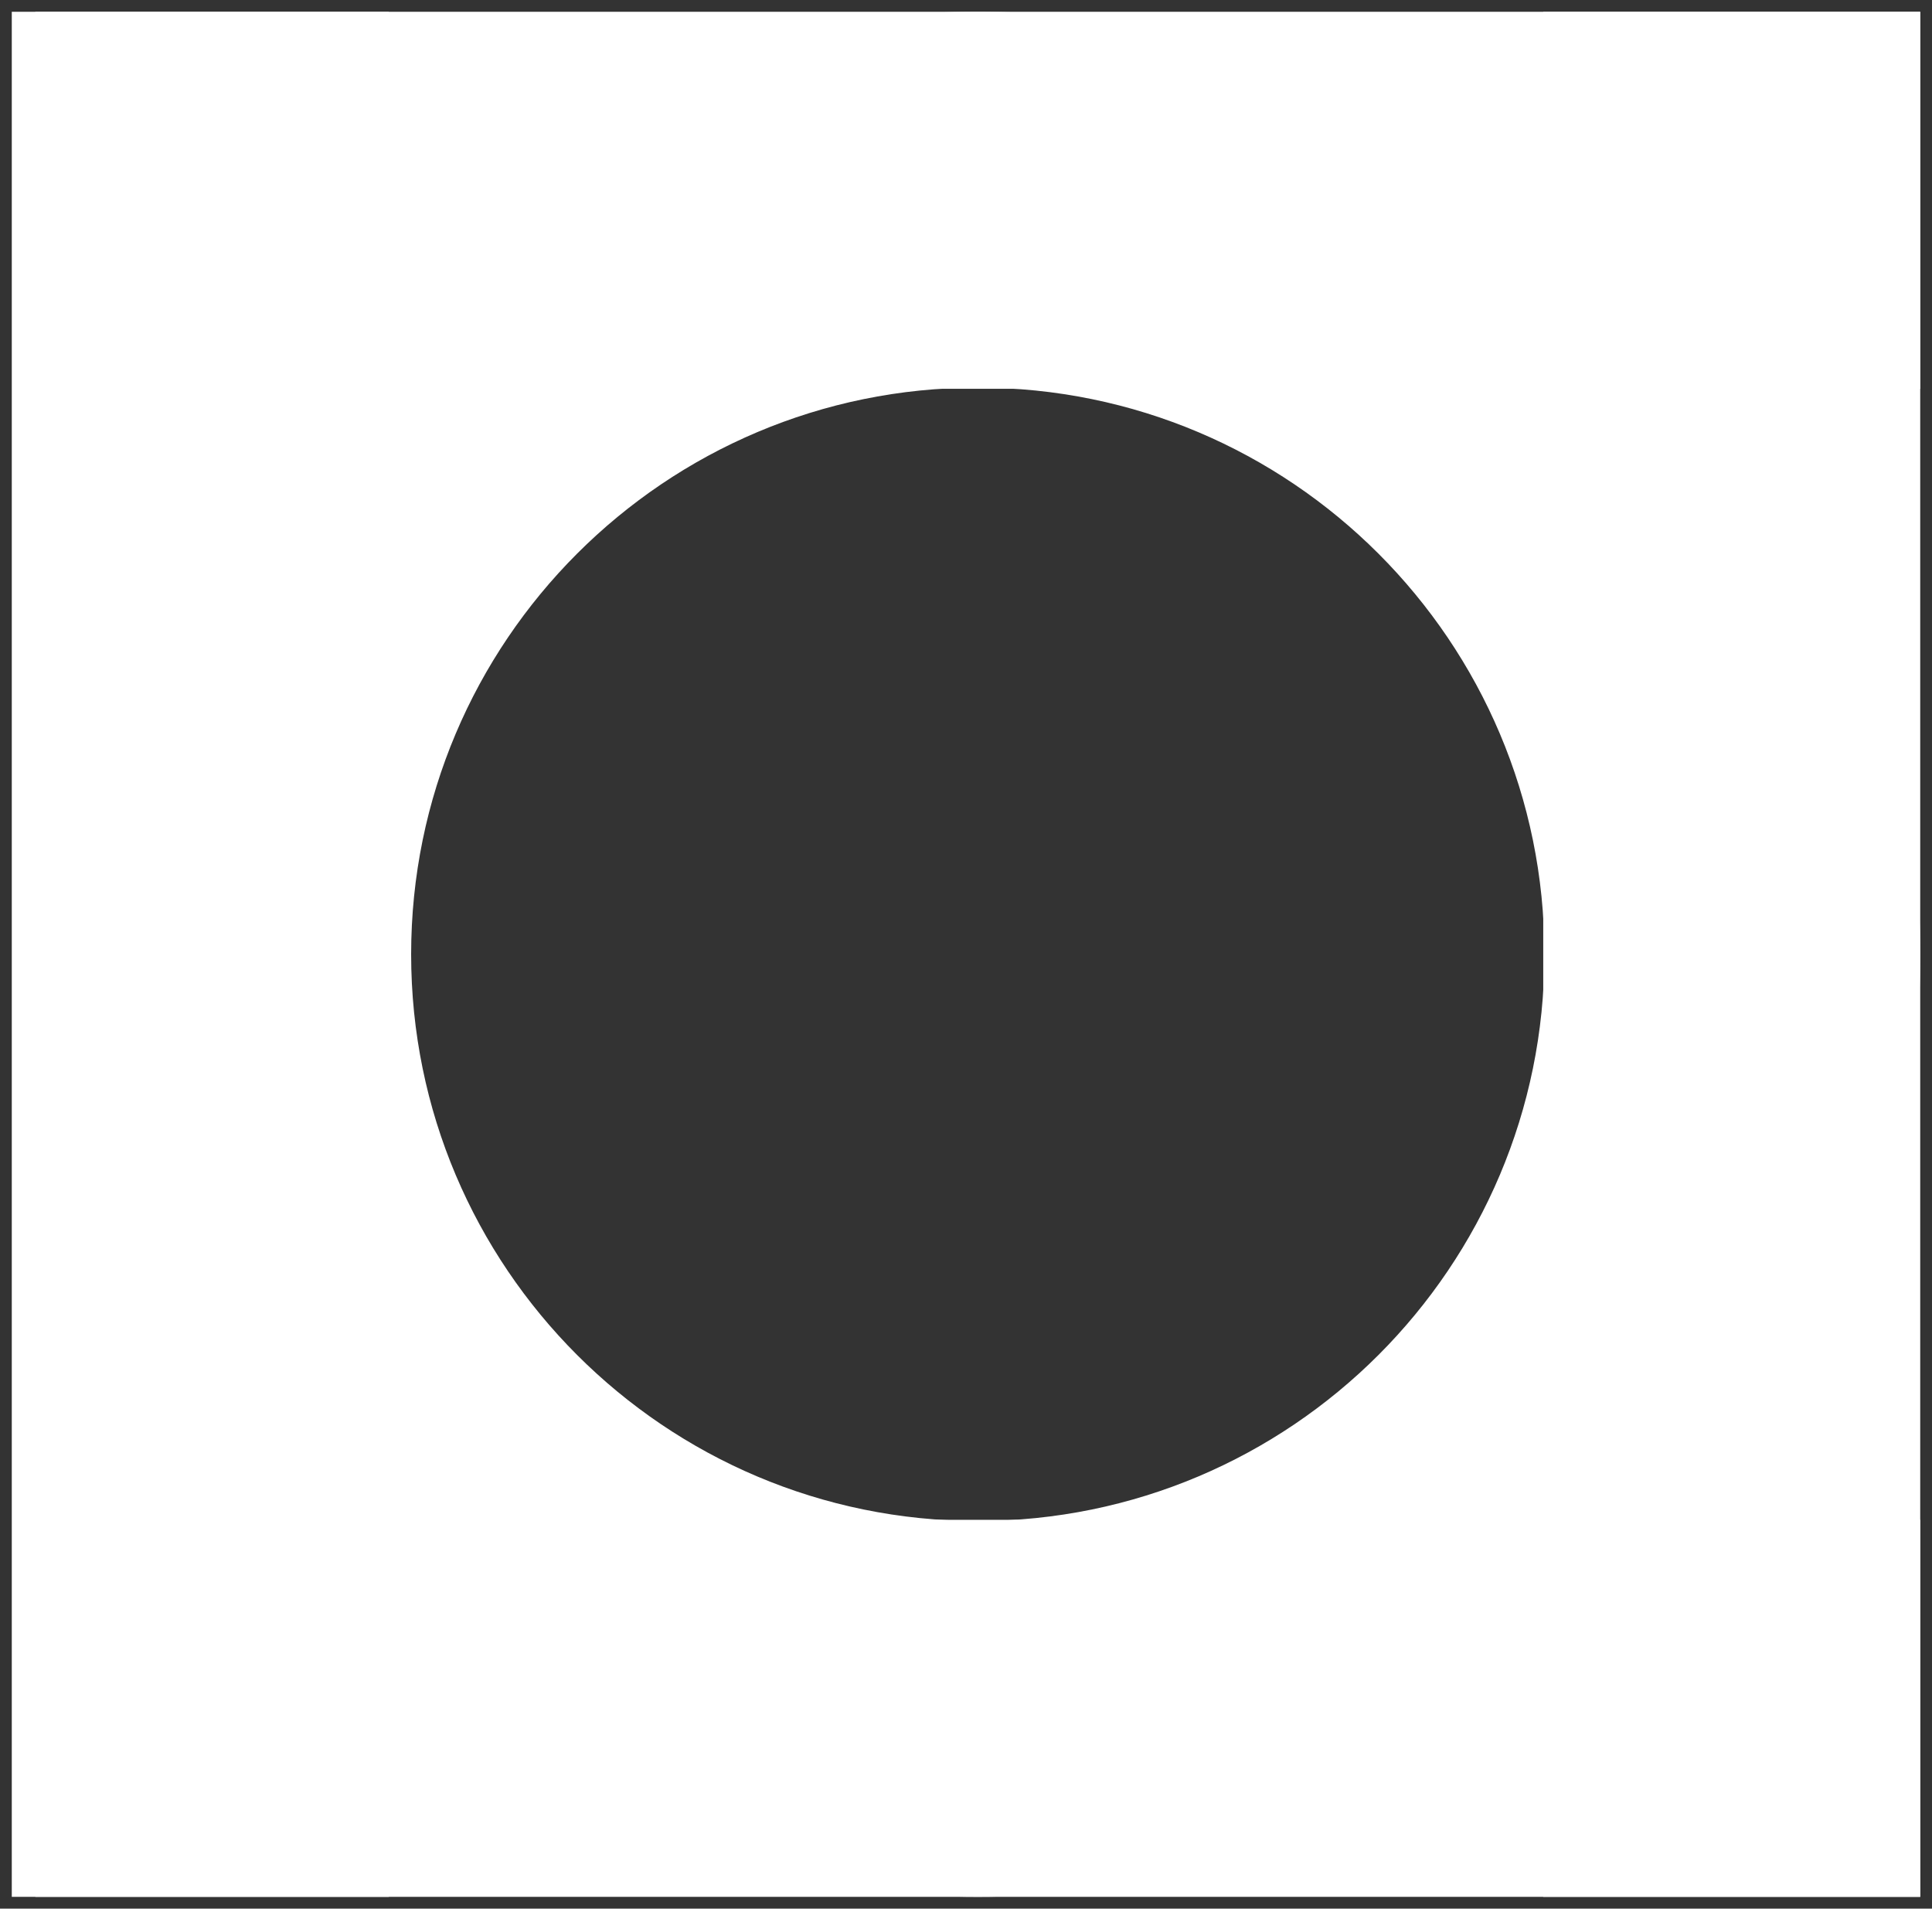 <svg xmlns="http://www.w3.org/2000/svg" xmlns:xlink="http://www.w3.org/1999/xlink" width="82" height="81" content="&lt;mxfile host=&quot;app.diagrams.net&quot; modified=&quot;2023-10-12T08:08:46.796Z&quot; agent=&quot;Mozilla/5.0 (Windows NT 10.0; Win64; x64; rv:109.0) Gecko/20100101 Firefox/118.0&quot; etag=&quot;eyEy3YArqXdjEN8-IDyH&quot; version=&quot;22.0.4&quot; type=&quot;device&quot;&gt; &lt;diagram name=&quot;Page-1&quot; id=&quot;N2ue-su_t6U39QmVHoOQ&quot;&gt; &lt;mxGraphModel dx=&quot;1506&quot; dy=&quot;263&quot; grid=&quot;1&quot; gridSize=&quot;10&quot; guides=&quot;1&quot; tooltips=&quot;1&quot; connect=&quot;1&quot; arrows=&quot;1&quot; fold=&quot;1&quot; page=&quot;1&quot; pageScale=&quot;1&quot; pageWidth=&quot;827&quot; pageHeight=&quot;1169&quot; math=&quot;0&quot; shadow=&quot;0&quot;&gt; &lt;root&gt; &lt;mxCell id=&quot;0&quot; /&gt; &lt;mxCell id=&quot;1&quot; parent=&quot;0&quot; /&gt; &lt;mxCell id=&quot;RaL1_YO31bgCbF2MEboP-7&quot; value=&quot;&quot; style=&quot;verticalLabelPosition=bottom;verticalAlign=top;html=1;shape=mxgraph.basic.donut;dx=15.95;strokeColor=none;&quot; vertex=&quot;1&quot; parent=&quot;1&quot;&gt; &lt;mxGeometry width=&quot;80&quot; height=&quot;80&quot; as=&quot;geometry&quot; /&gt; &lt;/mxCell&gt; &lt;mxCell id=&quot;RaL1_YO31bgCbF2MEboP-13&quot; value=&quot;&quot; style=&quot;rounded=0;whiteSpace=wrap;html=1;strokeColor=none;rotation=90;&quot; vertex=&quot;1&quot; parent=&quot;1&quot;&gt; &lt;mxGeometry x=&quot;-33&quot; y=&quot;32&quot; width=&quot;80&quot; height=&quot;16&quot; as=&quot;geometry&quot; /&gt; &lt;/mxCell&gt; &lt;mxCell id=&quot;RaL1_YO31bgCbF2MEboP-14&quot; value=&quot;&quot; style=&quot;rounded=0;whiteSpace=wrap;html=1;strokeColor=none;rotation=90;&quot; vertex=&quot;1&quot; parent=&quot;1&quot;&gt; &lt;mxGeometry x=&quot;32&quot; y=&quot;32&quot; width=&quot;80&quot; height=&quot;16&quot; as=&quot;geometry&quot; /&gt; &lt;/mxCell&gt; &lt;mxCell id=&quot;RaL1_YO31bgCbF2MEboP-15&quot; value=&quot;&quot; style=&quot;rounded=0;whiteSpace=wrap;html=1;strokeColor=none;&quot; vertex=&quot;1&quot; parent=&quot;1&quot;&gt; &lt;mxGeometry width=&quot;80&quot; height=&quot;16&quot; as=&quot;geometry&quot; /&gt; &lt;/mxCell&gt; &lt;mxCell id=&quot;RaL1_YO31bgCbF2MEboP-16&quot; value=&quot;&quot; style=&quot;rounded=0;whiteSpace=wrap;html=1;strokeColor=none;&quot; vertex=&quot;1&quot; parent=&quot;1&quot;&gt; &lt;mxGeometry y=&quot;64&quot; width=&quot;80&quot; height=&quot;16&quot; as=&quot;geometry&quot; /&gt; &lt;/mxCell&gt; &lt;/root&gt; &lt;/mxGraphModel&gt; &lt;/diagram&gt; &lt;/mxfile&gt;" version="1.1" viewBox="-0.5 -0.5 82 81"><rect x="-0.5" y="-0.5" width="82" height="81" fill="#333333" stroke="none"/><g><path fill="#FFF" stroke="none" d="M 1 40 C 1 17.91 18.91 0 41 0 C 51.61 0 61.78 4.21 69.28 11.72 C 76.79 19.22 81 29.39 81 40 C 81 50.61 76.79 60.78 69.28 68.28 C 61.78 75.79 51.61 80 41 80 C 30.39 80 20.22 75.79 12.72 68.28 C 5.21 60.78 1 50.61 1 40 Z M 41 15.95 C 27.72 15.95 16.95 26.72 16.95 40 C 16.95 53.28 27.72 64.05 41 64.05 C 54.28 64.05 65.05 53.28 65.05 40 C 65.05 26.72 54.28 15.95 41 15.95 Z" pointer-events="all"/><rect width="80" height="16" x="-32" y="32" fill="#FFF" stroke="none" pointer-events="all" transform="rotate(90,8,40)"/><rect width="80" height="16" x="33" y="32" fill="#FFF" stroke="none" pointer-events="all" transform="rotate(90,73,40)"/><rect width="80" height="16" x="1" y="0" fill="#FFF" stroke="none" pointer-events="all"/><rect width="80" height="16" x="1" y="64" fill="#FFF" stroke="none" pointer-events="all"/></g></svg>